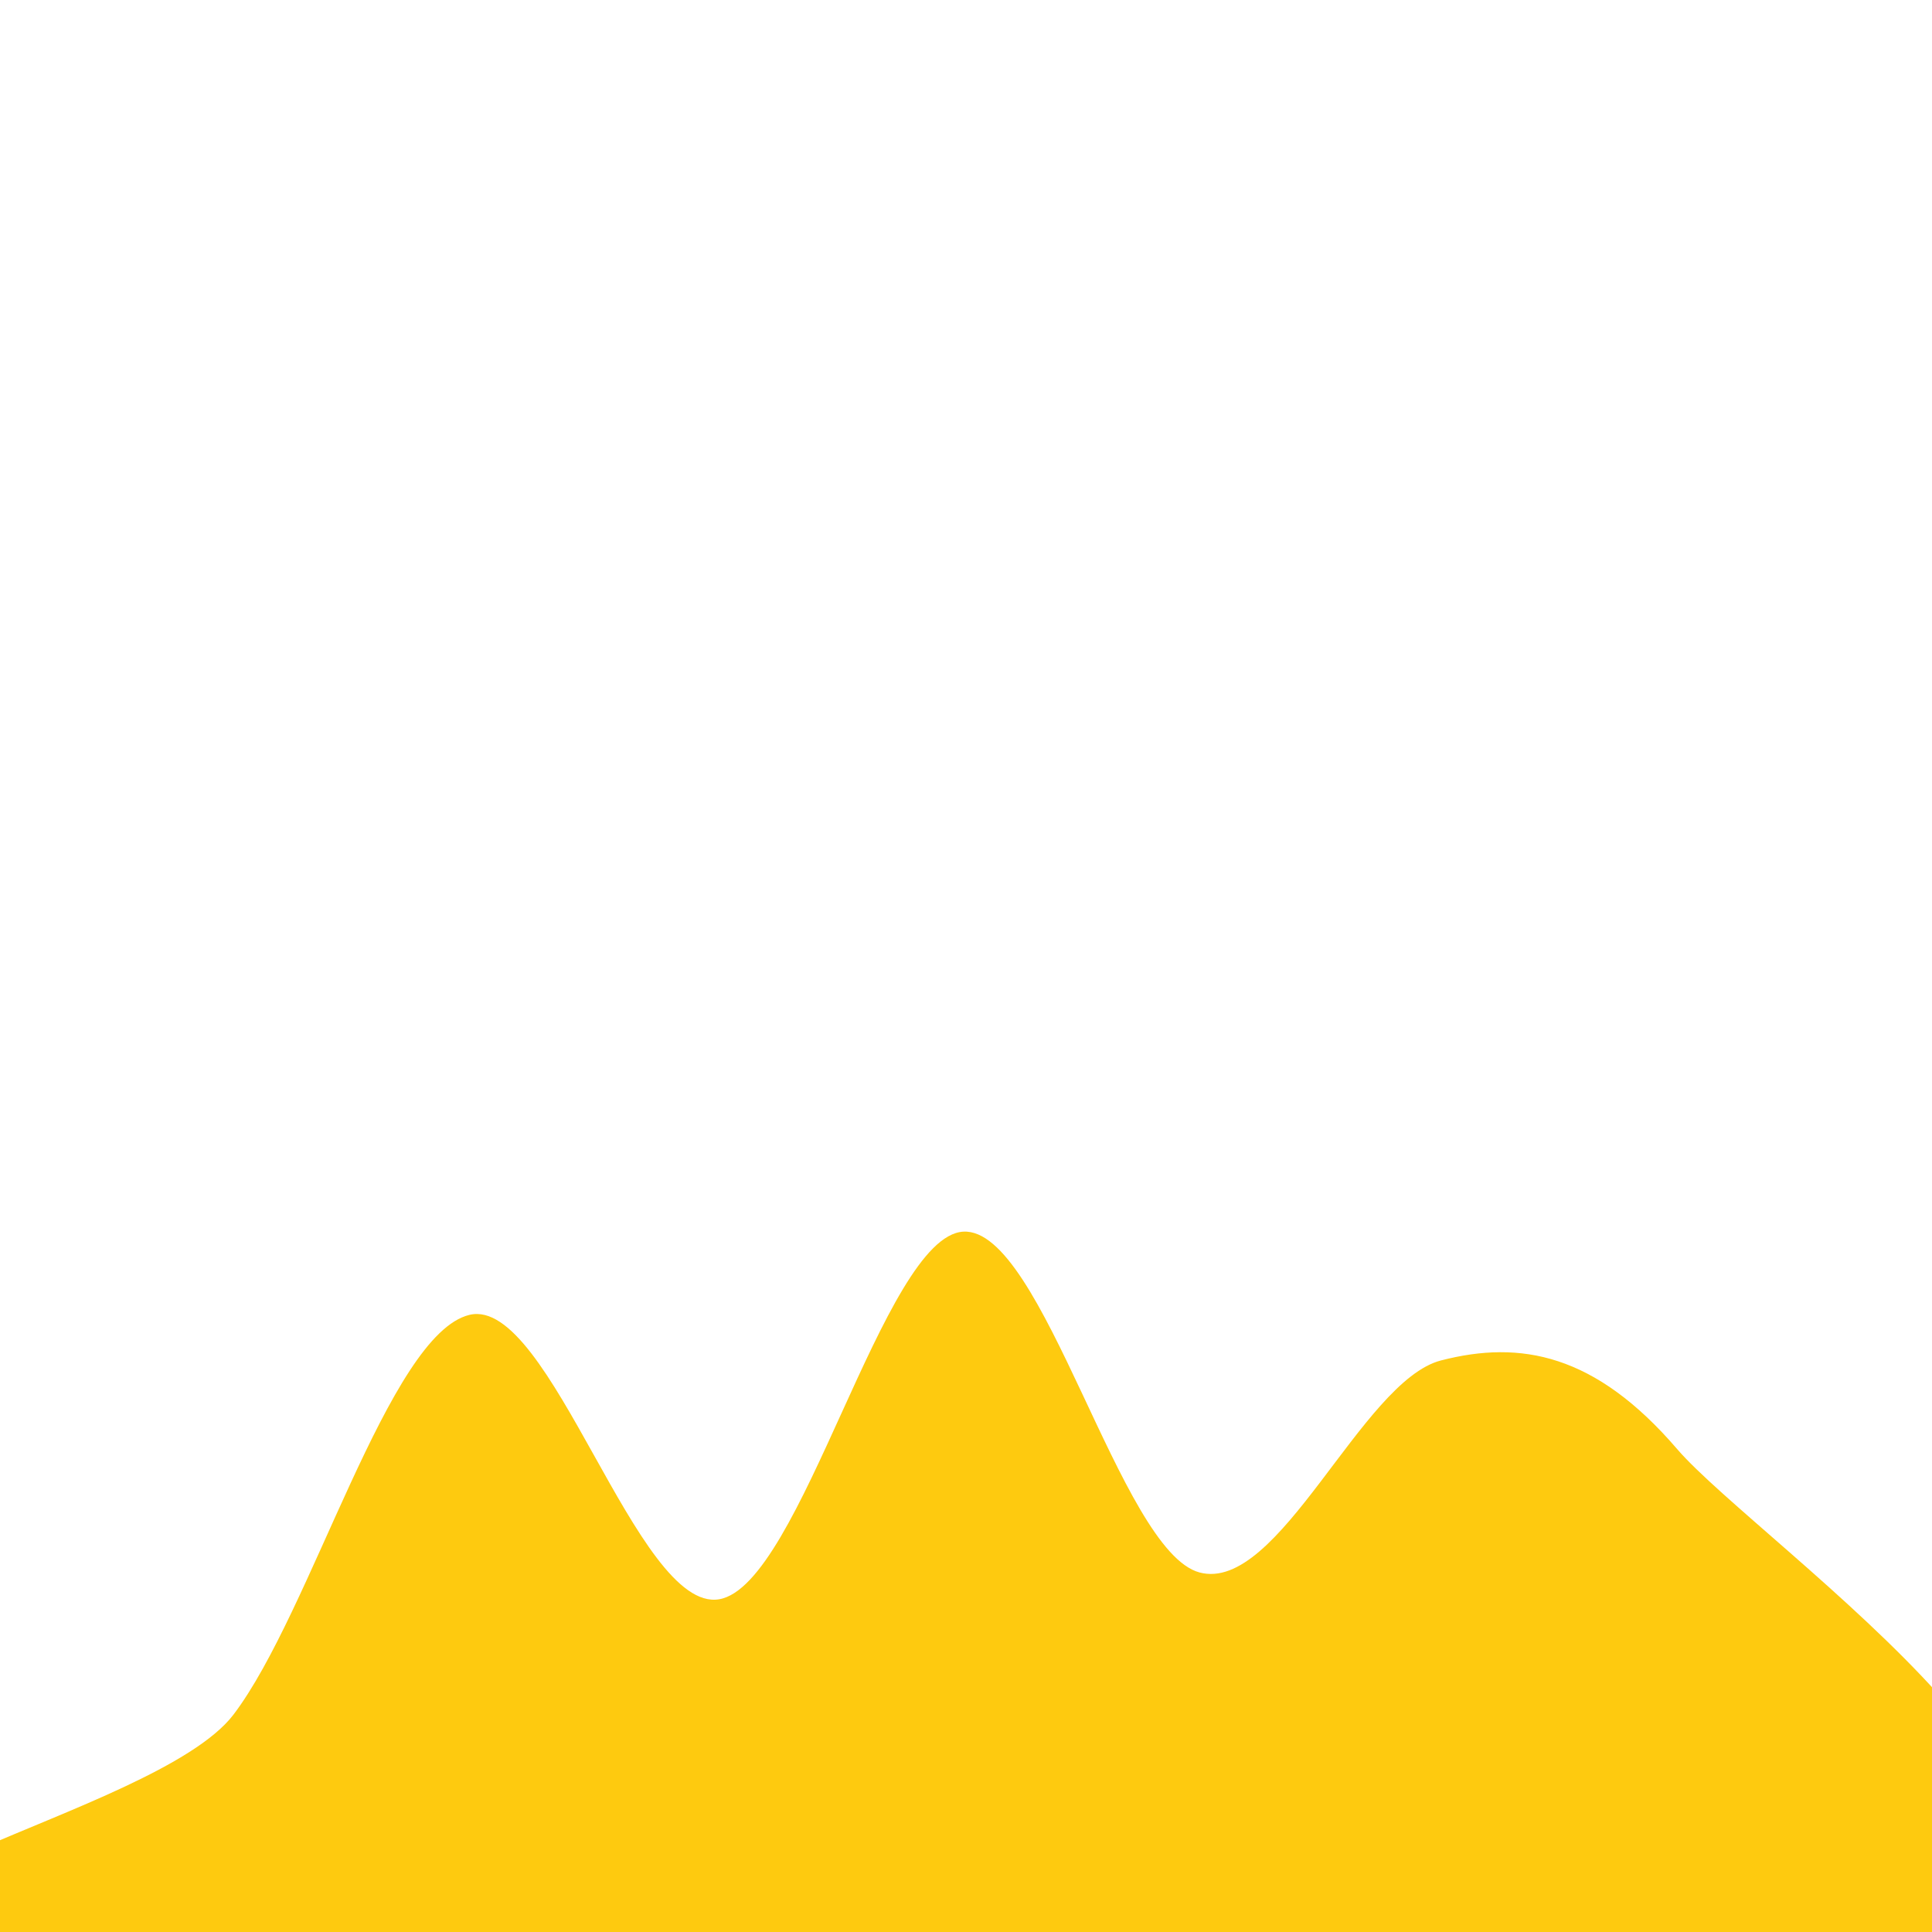 <svg width="720" height="720" viewBox="0 0 720 720" xmlns="http://www.w3.org/2000/svg"><path d="M720,720C615.833,750,105.5,733.5,0,720C-105.5,706.5,57.833,677.333,87,639C116.167,600.667,144.833,497.167,175,490C205.167,482.833,237.333,601.167,268,596C298.667,590.833,329.167,460.667,359,459C388.833,457.333,417.333,578,447,586C476.667,594,507.333,514.667,537,507C566.667,499.333,594.5,504.5,625,540C655.5,575.5,824.167,690,720,720C615.833,750,105.5,733.5,0,720" fill="#feca0f"/></svg>